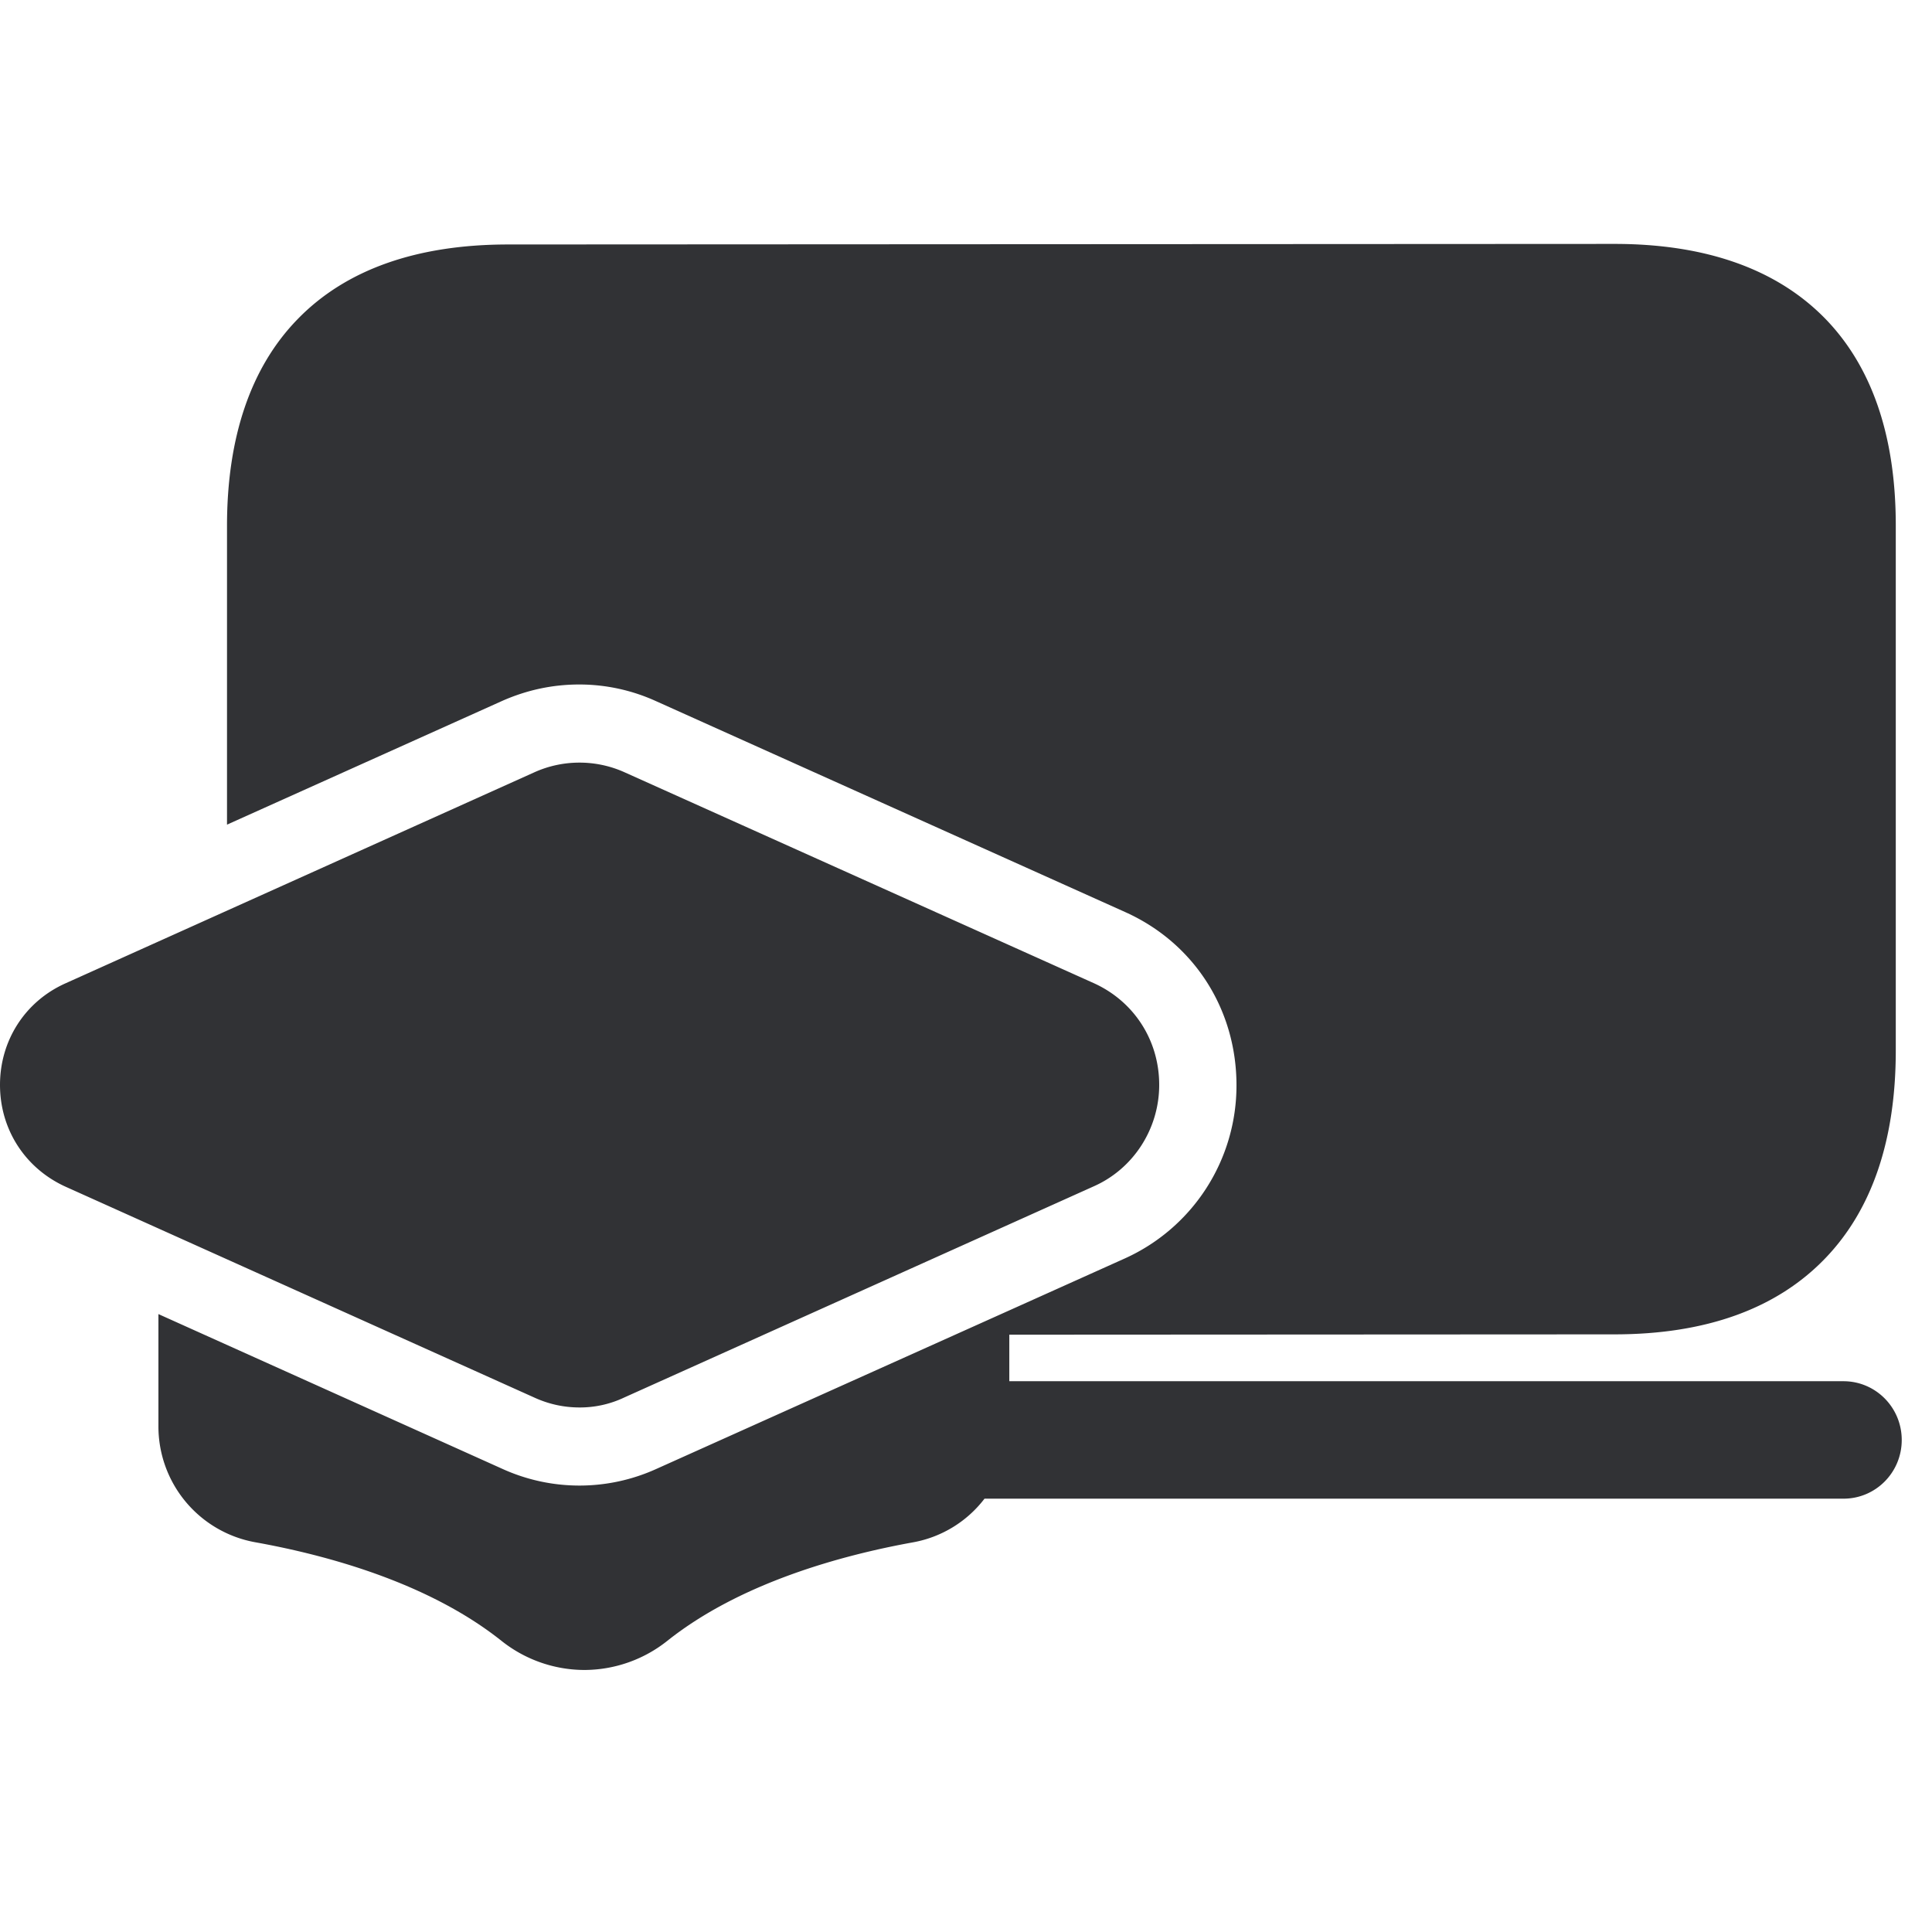 <svg width="24" height="24" viewBox="0 0 24 24" xmlns="http://www.w3.org/2000/svg"><path d="M22.9 17.158c.4 0 .724.326.724.73 0 .403-.323.729-.723.729H12.23a1.439 1.439 0 01-.88.541c-.894.161-2.154.504-3.059 1.224a1.66 1.66 0 01-1.031.363 1.66 1.66 0 01-1.032-.363c-.905-.72-2.162-1.063-3.06-1.224a1.462 1.462 0 01-1.2-1.445v-1.389l4.28 1.926a2.312 2.312 0 001.9 0l4.399-1.976 1.428-.642a2.356 2.356 0 001.385-2.151c0-.942-.527-1.768-1.385-2.152L8.145 8.708a2.3 2.3 0 00-.948-.205c-.33 0-.646.067-.952.201l-3.425 1.54V6.533c0-1.103.296-1.97.874-2.565.598-.618 1.48-.931 2.619-.931l13.744-.007c1.14 0 2.02.316 2.619.931.581.599.874 1.463.874 2.565v6.524c0 1.106-.293 1.974-.874 2.579-.602.628-1.483.947-2.622.947l-7.516.004v.578H22.9zm-15.7.326c-.192 0-.38-.04-.558-.121L.813 14.741c-.5-.228-.813-.71-.813-1.264 0-.55.31-1.035.81-1.26l5.832-2.625c.353-.158.76-.158 1.113 0l5.832 2.621c.5.226.813.71.813 1.264 0 .545-.32 1.042-.813 1.26L7.755 17.36a1.284 1.284 0 01-.555.124z" fill="#313235" fill-rule="nonzero"/></svg>